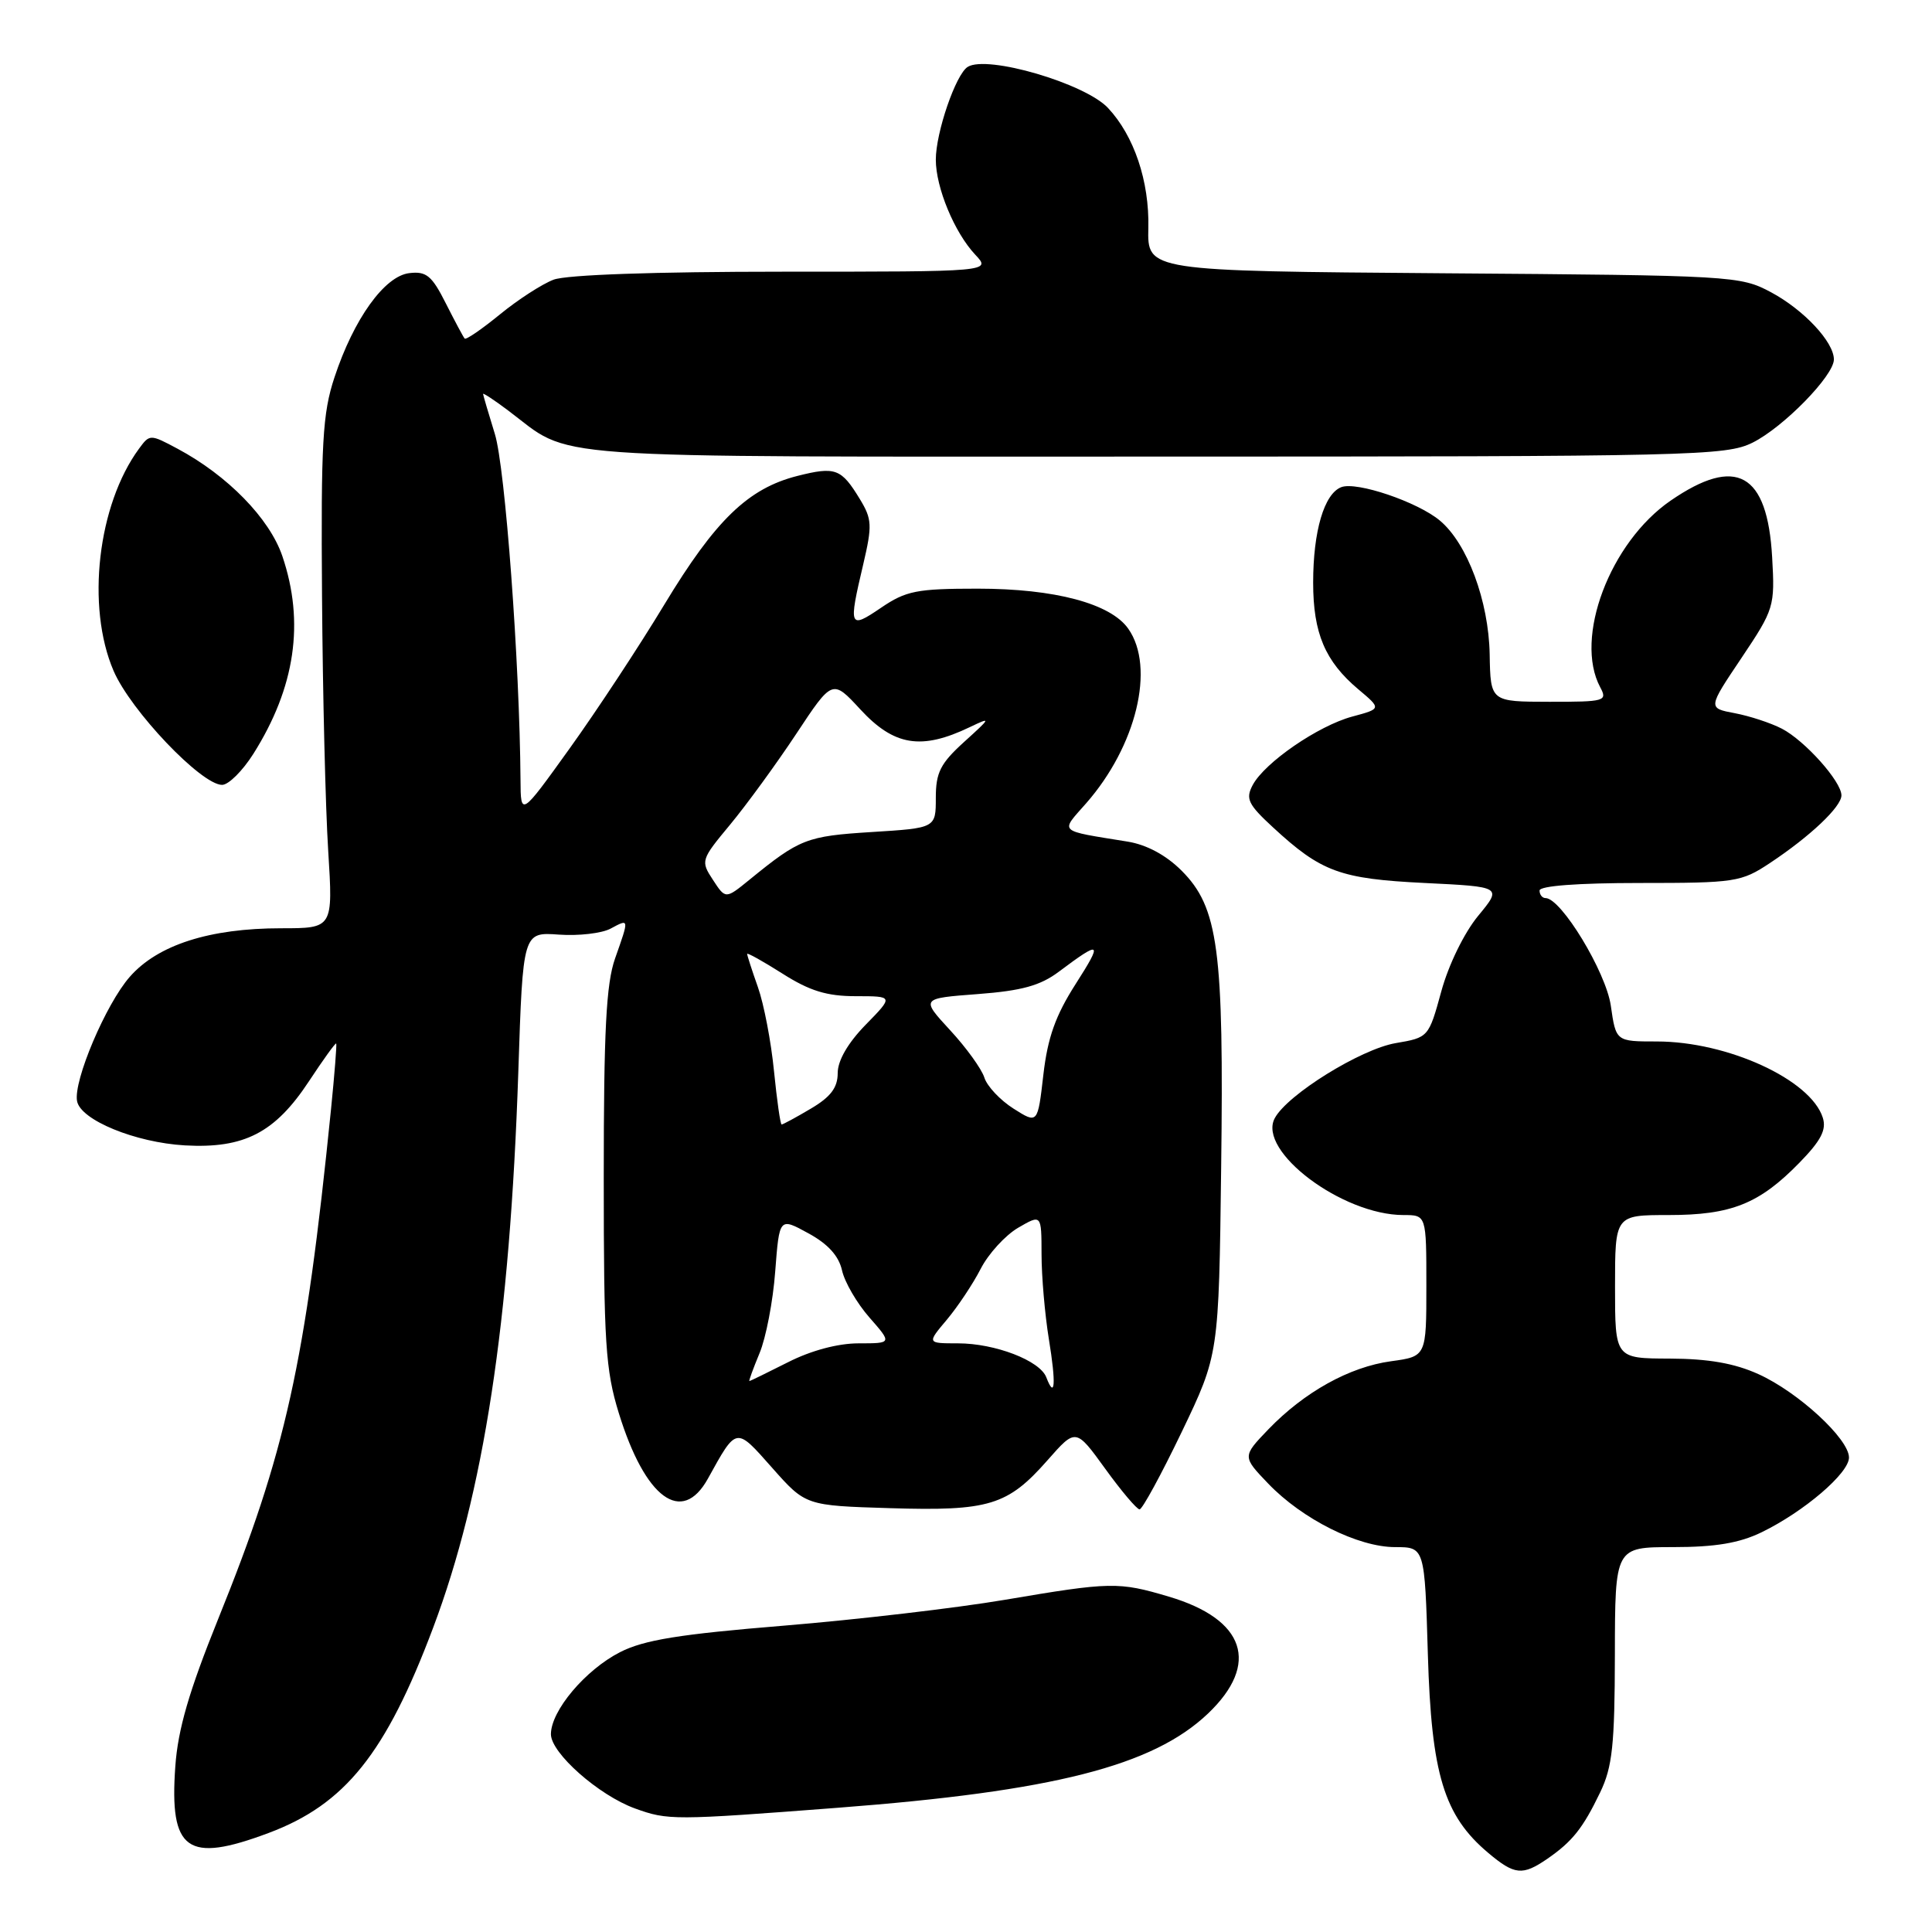 <?xml version="1.0" encoding="UTF-8" standalone="no"?>
<!DOCTYPE svg PUBLIC "-//W3C//DTD SVG 1.1//EN" "http://www.w3.org/Graphics/SVG/1.1/DTD/svg11.dtd" >
<svg xmlns="http://www.w3.org/2000/svg" xmlns:xlink="http://www.w3.org/1999/xlink" version="1.1" viewBox="0 0 256 256">
 <g >
 <path fill="currentColor"
d=" M 205.03 246.30 C 208.35 244.01 209.75 242.24 212.03 237.50 C 213.65 234.14 213.96 231.23 213.98 219.25 C 214.00 205.00 214.00 205.00 221.68 205.00 C 227.29 205.00 230.47 204.47 233.43 203.03 C 239.04 200.30 245.00 195.21 245.00 193.13 C 245.00 190.66 238.27 184.46 233.00 182.08 C 229.83 180.64 226.36 180.04 221.25 180.02 C 214.00 180.00 214.00 180.00 214.00 170.50 C 214.00 161.00 214.00 161.00 221.10 161.00 C 229.41 161.00 233.11 159.52 238.43 154.07 C 241.29 151.14 242.04 149.70 241.53 148.10 C 239.93 143.06 228.91 138.00 219.53 138.00 C 214.12 138.00 214.12 138.00 213.44 133.25 C 212.79 128.77 206.86 119.00 204.79 119.00 C 204.36 119.00 204.00 118.55 204.00 118.00 C 204.00 117.38 209.09 117.00 217.27 117.00 C 229.93 117.00 230.72 116.88 234.52 114.36 C 239.86 110.82 244.00 106.90 244.00 105.39 C 244.00 103.55 239.15 98.13 236.10 96.55 C 234.63 95.79 231.82 94.87 229.86 94.50 C 226.29 93.83 226.29 93.83 230.75 87.19 C 235.09 80.71 235.19 80.37 234.82 73.85 C 234.19 62.65 230.07 60.35 221.36 66.34 C 213.33 71.87 208.54 84.54 212.04 91.07 C 213.02 92.90 212.67 93.00 205.29 92.99 C 197.50 92.98 197.50 92.98 197.39 86.70 C 197.26 79.63 194.42 72.00 190.78 68.97 C 187.82 66.50 179.76 63.77 177.73 64.55 C 175.46 65.42 174.00 70.37 174.00 77.20 C 174.00 83.90 175.58 87.63 179.99 91.34 C 183.05 93.91 183.05 93.91 179.18 94.95 C 174.66 96.17 167.59 101.03 165.99 104.02 C 165.02 105.84 165.37 106.58 168.69 109.64 C 175.08 115.54 177.56 116.45 188.77 117.00 C 199.05 117.50 199.05 117.50 195.85 121.37 C 194.01 123.61 191.94 127.84 190.98 131.36 C 189.31 137.45 189.28 137.48 184.93 138.22 C 180.29 139.02 170.58 145.04 168.91 148.17 C 166.58 152.52 177.85 161.00 185.97 161.00 C 189.00 161.00 189.00 161.00 189.00 170.36 C 189.00 179.73 189.00 179.73 184.33 180.37 C 178.81 181.12 172.83 184.45 168.05 189.41 C 164.61 193.00 164.61 193.00 168.05 196.59 C 172.58 201.31 179.96 205.00 184.86 205.00 C 188.78 205.00 188.78 205.00 189.20 219.25 C 189.67 235.11 191.33 240.58 197.19 245.51 C 200.69 248.46 201.74 248.56 205.03 246.30 Z  M 35.59 242.88 C 45.72 239.09 51.12 232.36 57.39 215.69 C 64.10 197.88 67.57 175.22 68.68 142.00 C 69.29 123.50 69.29 123.50 74.05 123.84 C 76.66 124.03 79.74 123.67 80.90 123.05 C 83.40 121.71 83.39 121.64 81.50 127.00 C 80.32 130.34 80.00 136.56 80.00 156.02 C 80.00 177.95 80.23 181.53 82.00 187.26 C 85.49 198.56 90.36 202.14 93.80 195.93 C 97.64 188.99 97.47 189.02 102.32 194.50 C 106.75 199.50 106.75 199.50 117.95 199.84 C 131.06 200.24 133.52 199.49 138.81 193.48 C 142.55 189.23 142.55 189.23 146.45 194.62 C 148.59 197.58 150.64 200.00 151.00 200.00 C 151.36 200.00 153.87 195.39 156.58 189.75 C 161.50 179.50 161.50 179.50 161.81 154.72 C 162.18 125.81 161.44 120.24 156.56 115.36 C 154.51 113.31 151.94 111.93 149.43 111.52 C 140.06 110.00 140.46 110.37 143.92 106.44 C 150.58 98.85 153.10 88.44 149.51 83.32 C 147.17 79.97 139.77 78.00 129.55 78.00 C 121.47 78.00 120.05 78.28 116.73 80.54 C 112.52 83.40 112.41 83.14 114.38 74.79 C 115.59 69.62 115.55 68.79 113.94 66.14 C 111.47 62.08 110.71 61.79 105.67 63.06 C 99.14 64.71 94.81 68.89 88.04 80.09 C 84.71 85.61 79.06 94.19 75.49 99.16 C 69.00 108.20 69.00 108.20 68.97 103.35 C 68.86 87.79 66.94 61.92 65.57 57.50 C 64.72 54.75 64.02 52.36 64.01 52.20 C 64.00 52.03 65.46 52.99 67.25 54.33 C 76.12 60.97 69.62 60.50 153.00 60.50 C 224.49 60.50 228.70 60.40 232.23 58.65 C 236.32 56.61 243.00 49.78 243.00 47.63 C 243.00 45.31 239.01 41.05 234.66 38.72 C 230.59 36.55 229.61 36.49 191.26 36.21 C 152.03 35.91 152.03 35.91 152.16 30.21 C 152.31 24.03 150.27 17.98 146.81 14.30 C 143.76 11.05 130.81 7.26 128.23 8.86 C 126.65 9.83 124.00 17.55 124.00 21.16 C 124.00 24.85 126.47 30.81 129.22 33.74 C 131.35 36.00 131.35 36.00 103.74 36.00 C 86.74 36.00 75.06 36.41 73.35 37.06 C 71.82 37.64 68.61 39.72 66.23 41.67 C 63.84 43.62 61.75 45.06 61.57 44.86 C 61.39 44.66 60.27 42.56 59.07 40.19 C 57.23 36.53 56.49 35.92 54.24 36.19 C 50.96 36.57 46.88 42.24 44.32 50.00 C 42.74 54.76 42.52 58.67 42.67 79.00 C 42.76 91.93 43.13 107.11 43.49 112.75 C 44.13 123.00 44.13 123.00 37.25 123.00 C 27.78 123.00 20.91 125.20 17.20 129.43 C 14.03 133.03 9.71 143.22 10.21 145.90 C 10.67 148.41 17.92 151.39 24.50 151.77 C 32.36 152.21 36.44 150.10 40.94 143.27 C 42.83 140.40 44.45 138.15 44.55 138.27 C 44.64 138.40 44.33 142.32 43.86 147.00 C 40.44 180.78 37.89 192.31 28.89 214.57 C 25.05 224.09 23.58 229.13 23.23 234.05 C 22.43 245.25 24.78 246.93 35.59 242.88 Z  M 111.00 239.54 C 139.56 237.36 152.76 234.00 160.06 227.06 C 166.98 220.47 165.01 214.56 154.87 211.56 C 148.21 209.58 147.20 209.60 133.16 211.98 C 126.75 213.07 113.56 214.61 103.85 215.41 C 90.03 216.54 85.33 217.30 82.16 218.92 C 77.56 221.27 73.00 226.68 73.00 229.79 C 73.00 232.29 79.34 237.89 84.14 239.63 C 88.51 241.21 89.21 241.21 111.00 239.54 Z  M 33.57 99.89 C 39.13 91.08 40.39 82.45 37.41 73.68 C 35.71 68.69 30.15 63.00 23.53 59.46 C 19.90 57.52 19.84 57.52 18.43 59.44 C 12.94 66.90 11.39 80.38 15.05 88.89 C 17.32 94.17 26.68 104.00 29.43 104.00 C 30.28 104.00 32.14 102.15 33.57 99.89 Z  M 138.64 182.50 C 137.79 180.28 131.85 178.00 126.94 178.00 C 122.82 178.00 122.82 178.00 125.46 174.87 C 126.91 173.14 128.93 170.11 129.95 168.12 C 130.97 166.13 133.20 163.69 134.90 162.69 C 138.00 160.89 138.00 160.89 138.01 166.19 C 138.01 169.11 138.45 174.17 138.98 177.44 C 139.95 183.34 139.80 185.53 138.64 182.50 Z  M 100.64 179.31 C 101.49 177.29 102.43 172.41 102.72 168.47 C 103.27 161.31 103.27 161.31 107.10 163.41 C 109.70 164.82 111.14 166.41 111.57 168.32 C 111.91 169.88 113.55 172.69 115.20 174.57 C 118.21 178.00 118.21 178.00 113.77 178.00 C 111.03 178.00 107.47 178.95 104.42 180.50 C 101.71 181.87 99.41 182.99 99.30 183.00 C 99.19 183.00 99.80 181.34 100.64 179.31 Z  M 102.56 141.94 C 102.18 138.05 101.22 133.04 100.43 130.81 C 99.64 128.58 99.00 126.59 99.00 126.40 C 99.00 126.20 101.11 127.38 103.70 129.02 C 107.29 131.30 109.56 132.00 113.40 132.00 C 118.41 132.00 118.41 132.00 114.70 135.79 C 112.35 138.20 111.00 140.53 111.00 142.19 C 111.00 144.12 110.07 145.35 107.44 146.90 C 105.49 148.06 103.74 149.00 103.57 149.00 C 103.40 149.00 102.95 145.82 102.56 141.94 Z  M 134.30 146.90 C 132.53 145.78 130.79 143.93 130.43 142.78 C 130.07 141.64 128.03 138.81 125.89 136.50 C 122.01 132.29 122.01 132.29 129.57 131.72 C 135.39 131.28 137.85 130.60 140.31 128.75 C 145.92 124.55 146.15 124.72 142.54 130.37 C 139.86 134.56 138.82 137.48 138.25 142.42 C 137.50 148.93 137.50 148.93 134.30 146.90 Z  M 94.47 116.59 C 92.82 114.08 92.87 113.93 96.75 109.26 C 98.92 106.64 102.86 101.24 105.50 97.25 C 110.30 89.99 110.30 89.99 114.00 94.00 C 118.47 98.84 122.08 99.43 128.50 96.35 C 131.37 94.98 131.34 95.06 127.75 98.31 C 124.61 101.16 124.00 102.36 124.00 105.72 C 124.00 109.72 124.00 109.72 115.49 110.25 C 106.88 110.79 105.97 111.14 99.32 116.56 C 96.14 119.15 96.14 119.15 94.47 116.59 Z "/>
</g>
</svg>